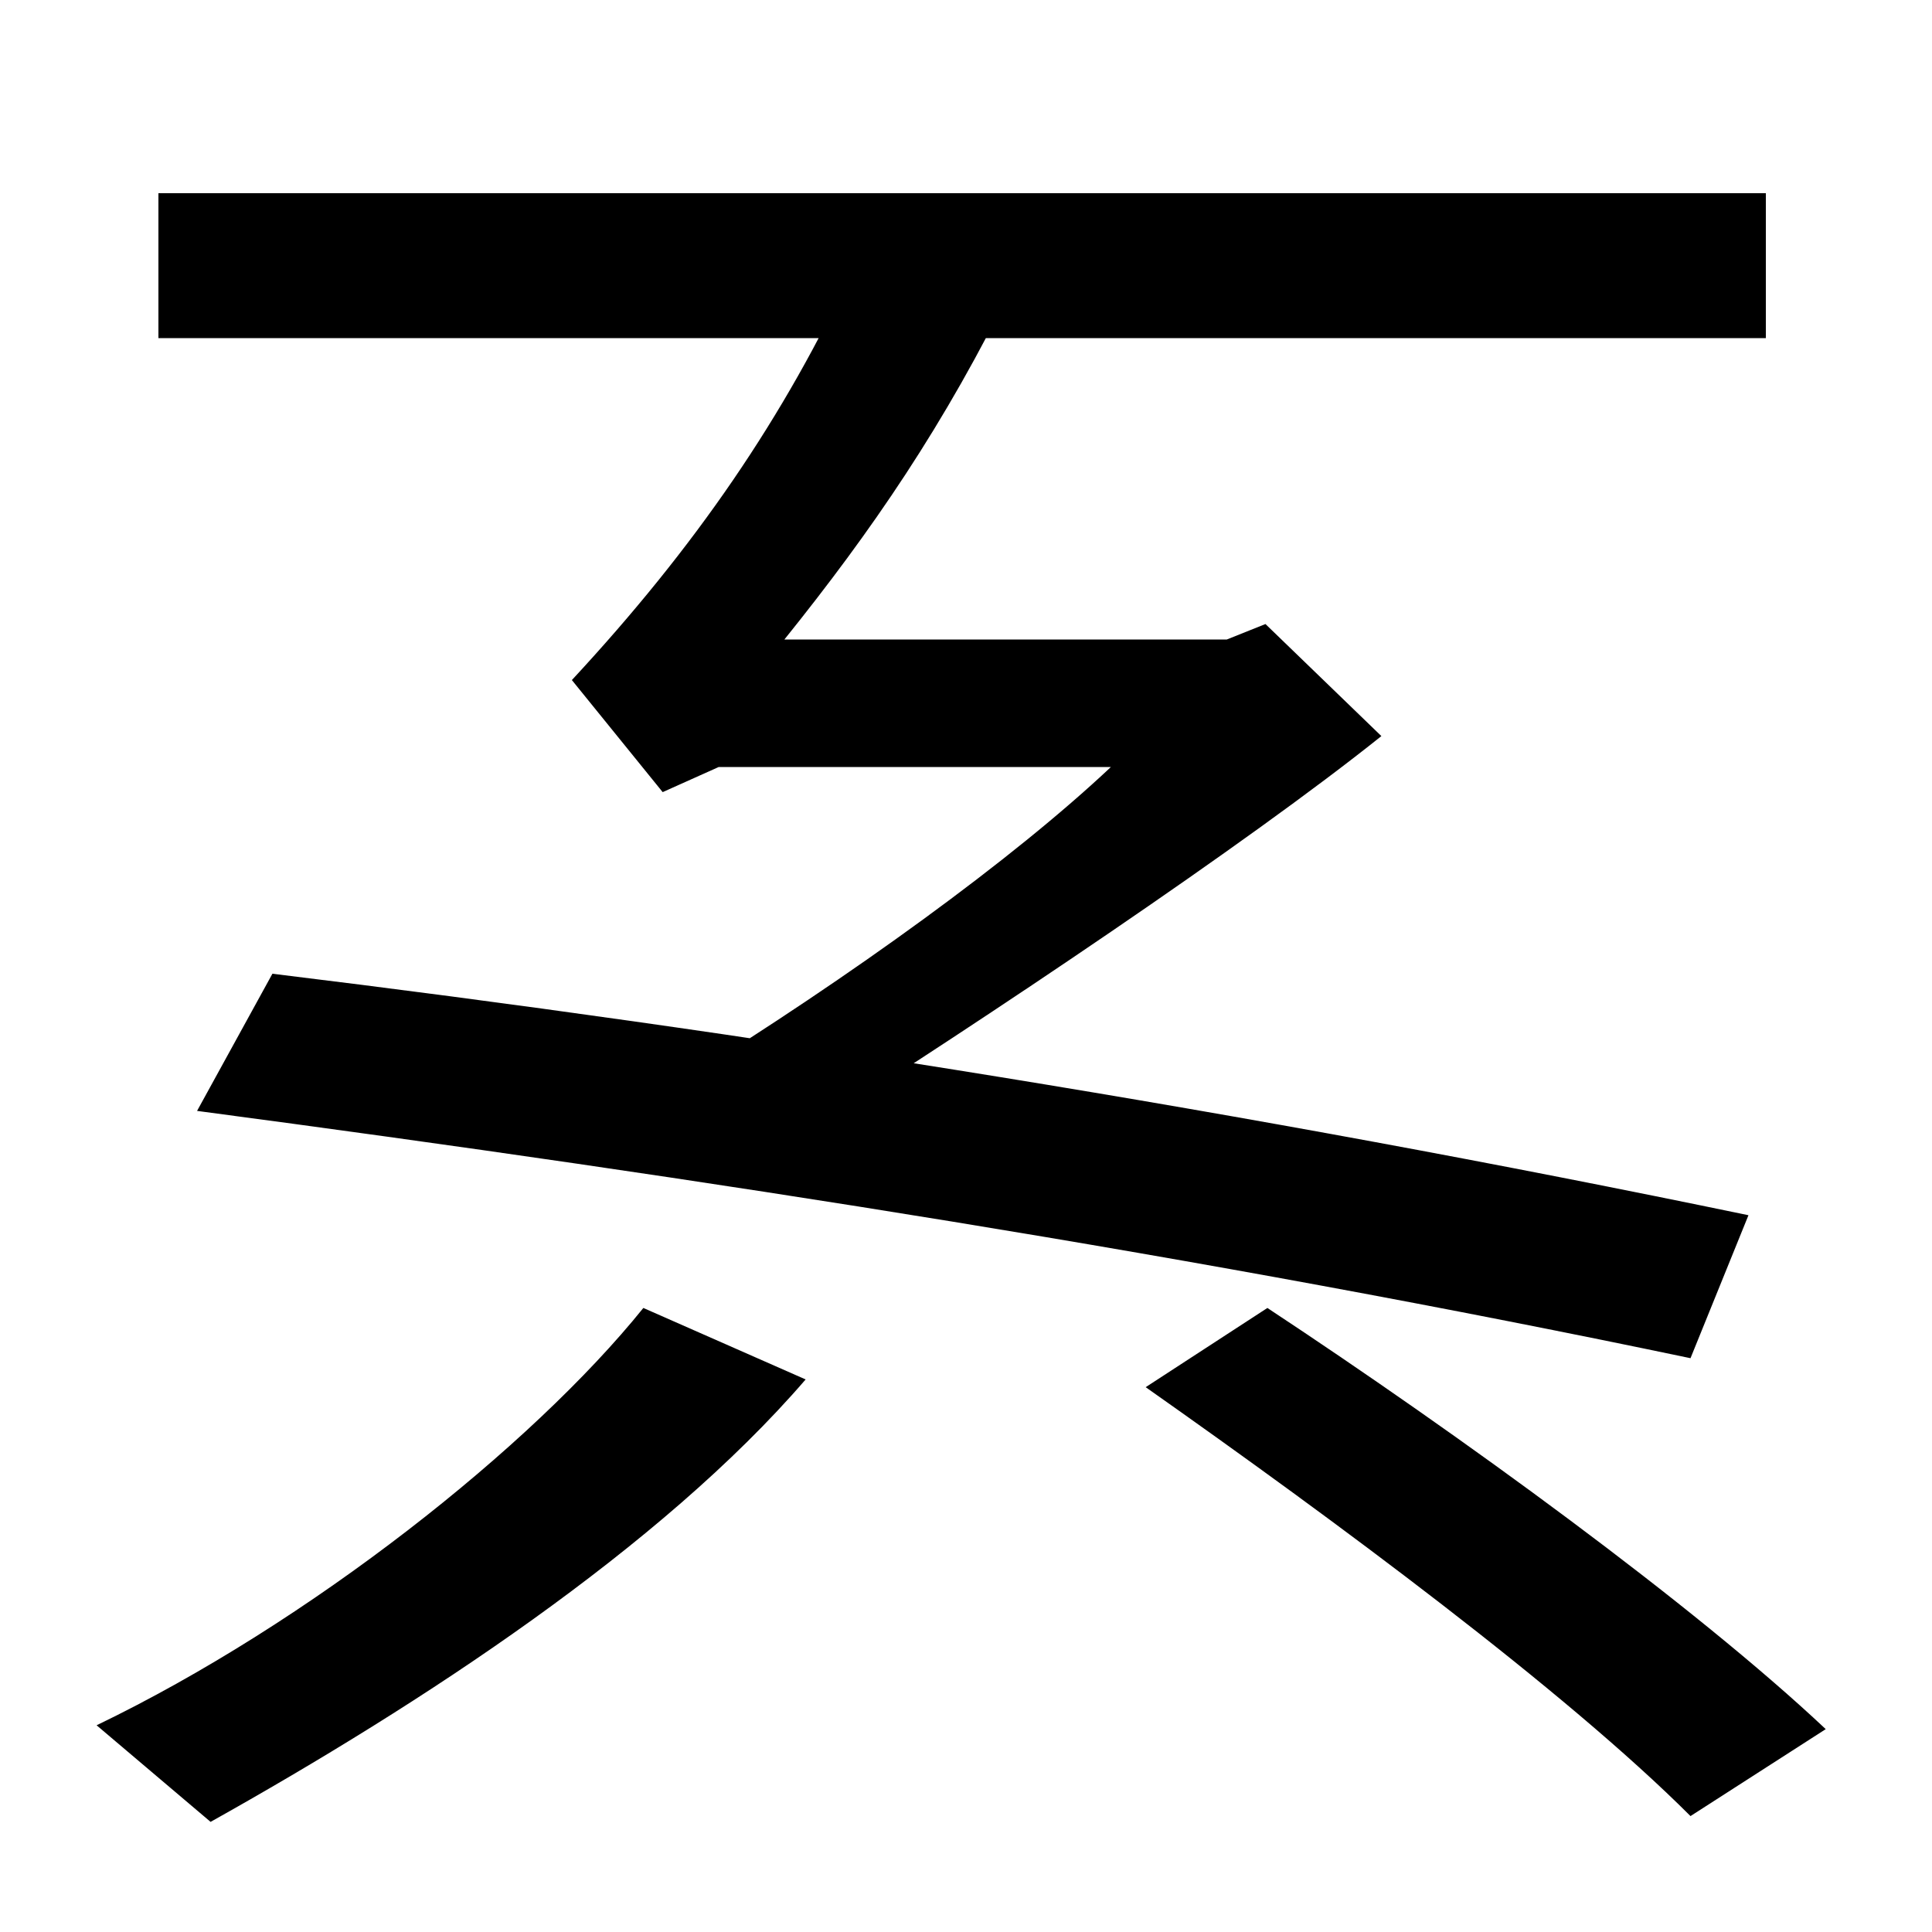 <svg xmlns="http://www.w3.org/2000/svg" width="1000" height="1000"><path d="M354 321 416 293C512 354 645 443 715 499L655 557L635 549H406C451 605 489 660 525 734L442 742C406 664 360 597 296 528L343 470L372 483H575C524 435 441 375 354 321ZM875 177 905 251C645 305 387 346 141 376L102 305C366 270 622 230 875 177ZM82 705H914V780H82ZM50 -13 109 -63C218 -2 342 79 417 166L333 203C275 131 160 40 50 -13ZM875 -60 945 -15C877 49 756 137 656 203L593 162C691 93 810 5 875 -60Z" transform="translate(0, 880) scale(1,-1)" /></svg>